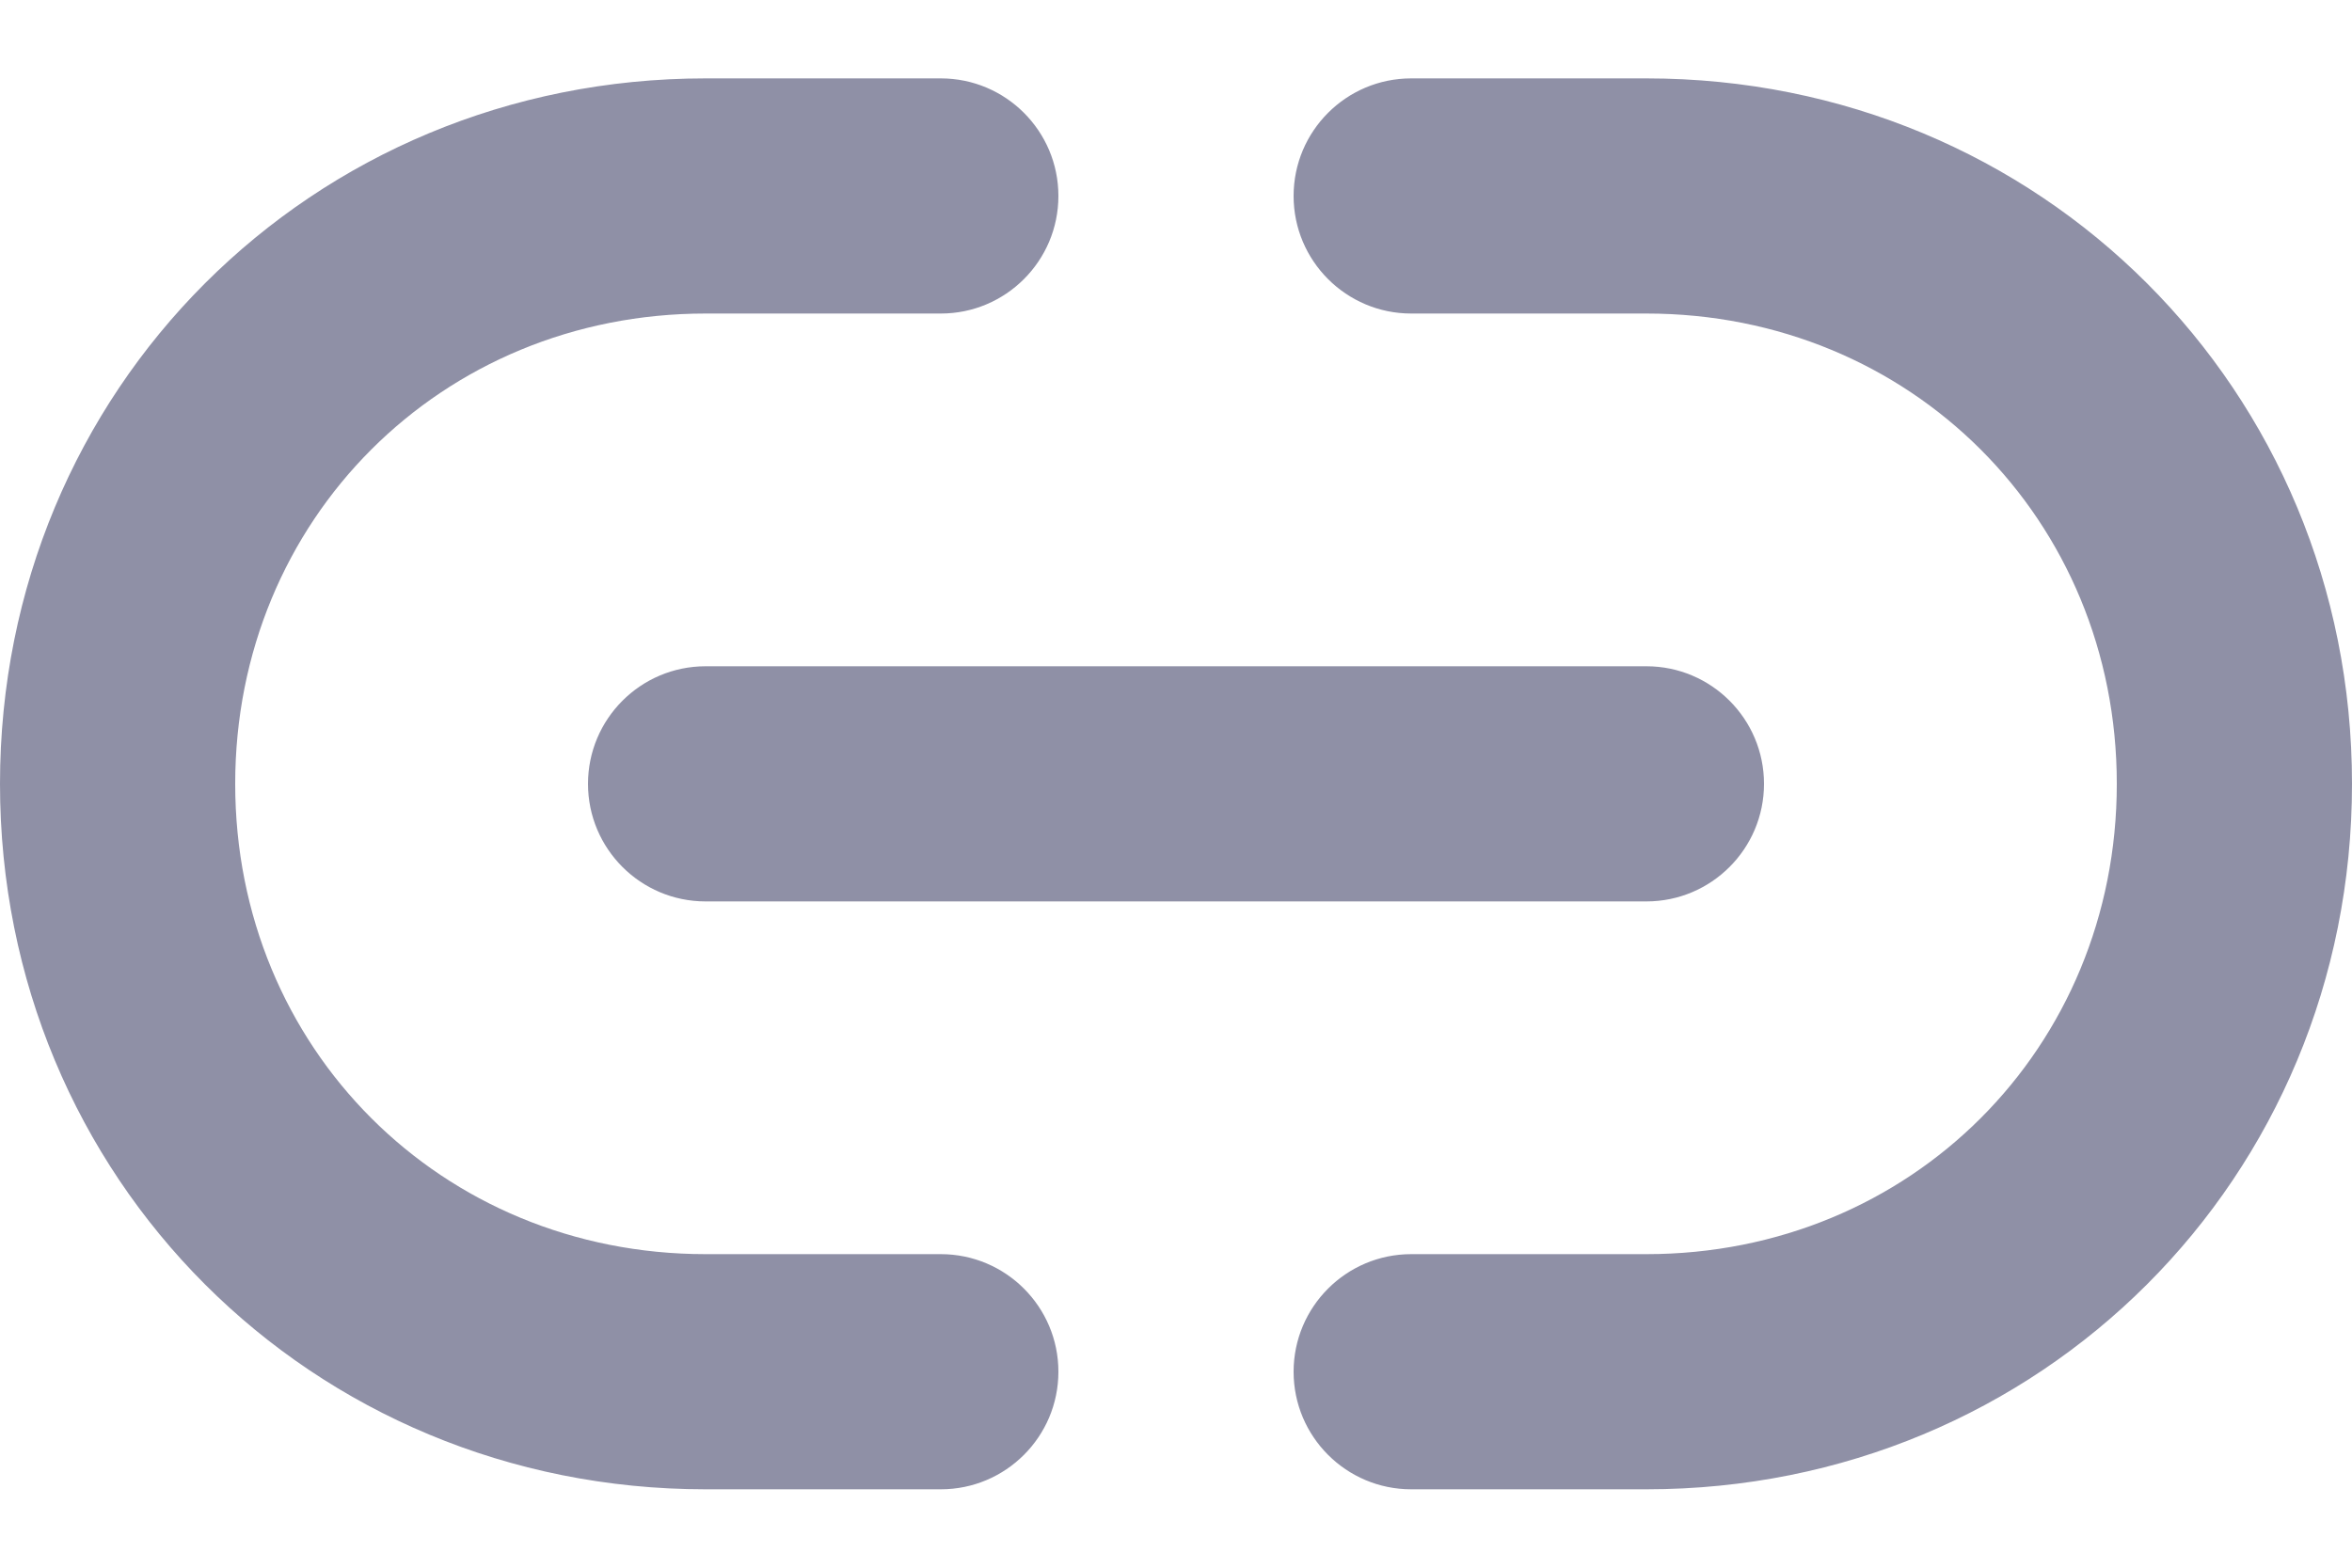 <svg width="15" height="10" viewBox="0 0 15 10" fill="none" xmlns="http://www.w3.org/2000/svg">
<path d="M4.5 2C2.814 2 1.5 3.314 1.5 5C1.5 6.686 2.814 8 4.5 8H6C6.414 8 6.75 8.336 6.75 8.75C6.75 9.164 6.414 9.5 6 9.5H4.5C1.986 9.5 0 7.514 0 5C0 2.486 1.986 0.5 4.5 0.5H6C6.414 0.5 6.75 0.836 6.75 1.25C6.75 1.664 6.414 2 6 2H4.5ZM8.25 1.25C8.25 0.836 8.586 0.5 9 0.5H10.5C13.014 0.5 15 2.486 15 5C15 7.514 13.014 9.5 10.5 9.5H9C8.586 9.5 8.25 9.164 8.25 8.75C8.25 8.336 8.586 8 9 8H10.5C12.186 8 13.5 6.686 13.5 5C13.5 3.314 12.186 2 10.5 2H9C8.586 2 8.25 1.664 8.25 1.25ZM3.75 5C3.75 4.586 4.086 4.25 4.5 4.25H10.5C10.914 4.25 11.25 4.586 11.25 5C11.25 5.414 10.914 5.75 10.5 5.75H4.5C4.086 5.75 3.75 5.414 3.75 5Z" fill="#8F90A6"/>
</svg>
